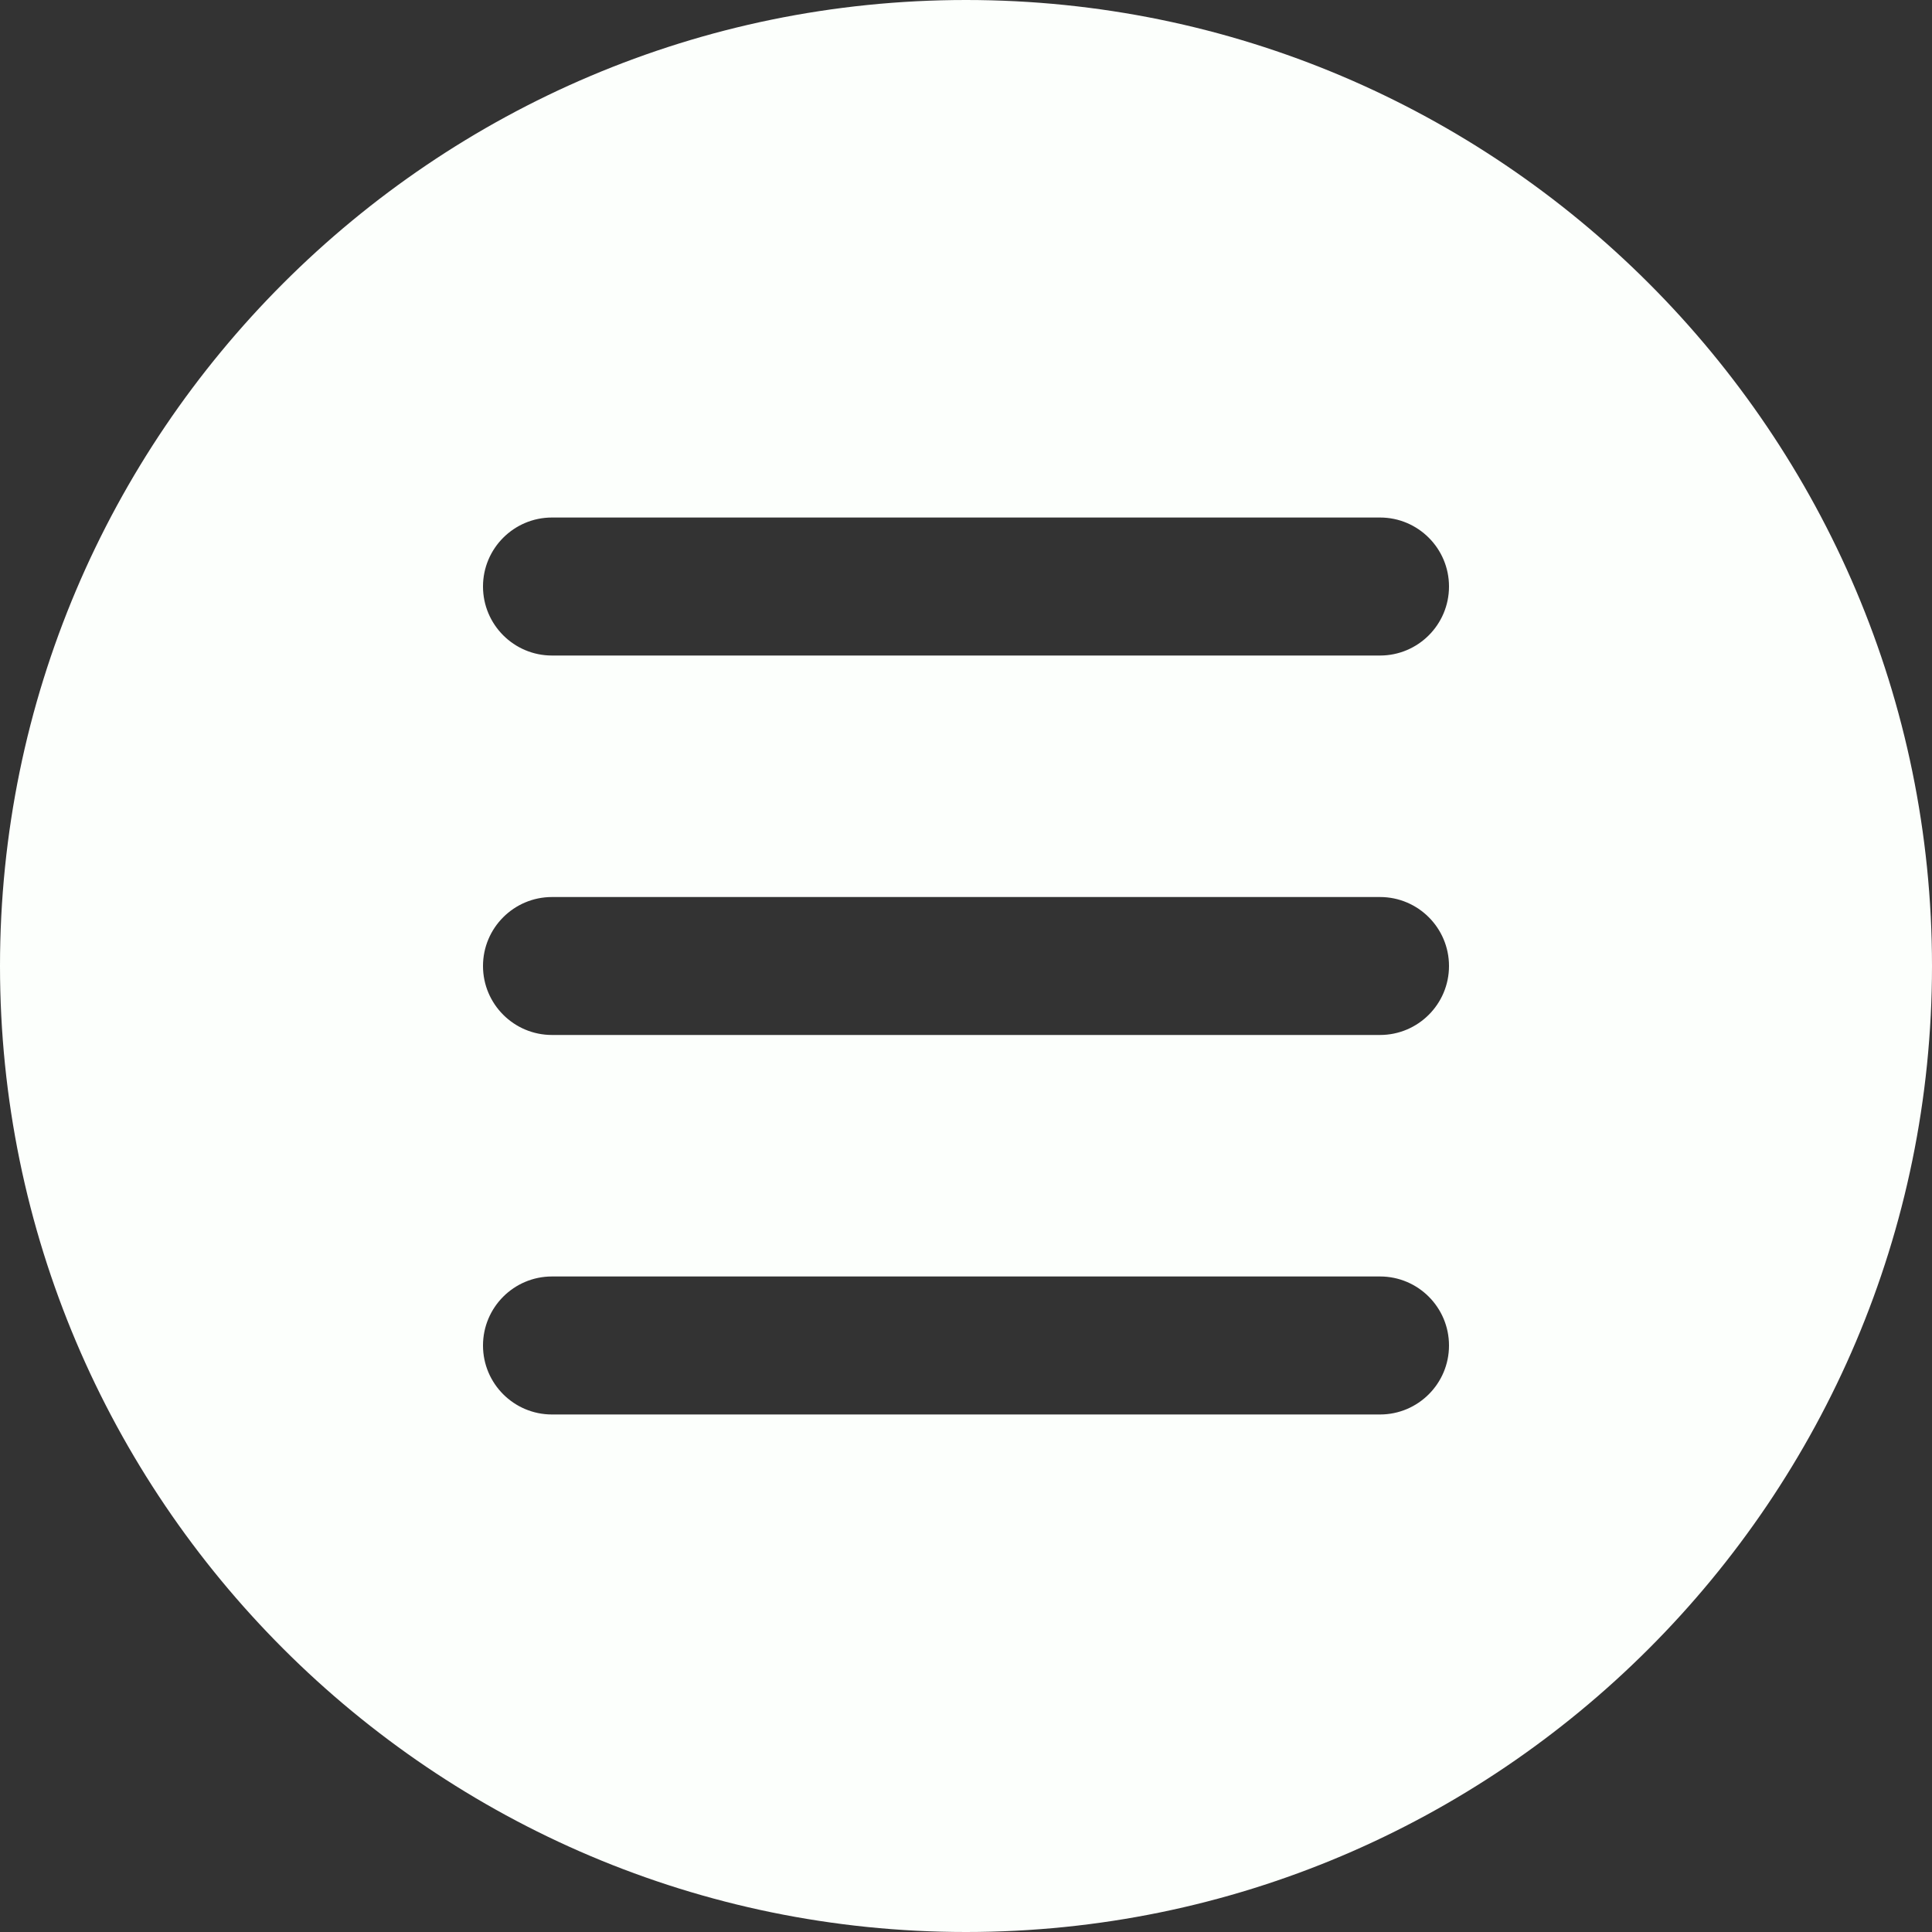 <svg width="30" height="30" viewBox="0 0 30 30" fill="none" xmlns="http://www.w3.org/2000/svg">
<rect x="0" y="0" width="30" height="30" fill="#333333" stroke="none"/>
<path d="M15 0C6.729 0 0 6.729 0 15C0 23.271 6.729 30 15 30C23.271 30 30 23.271 30 15C30 6.729 23.271 0 15 0ZM21.429 21.964H8.571C7.98 21.964 7.5 21.484 7.5 20.893C7.5 20.301 7.98 19.821 8.571 19.821H21.429C22.02 19.821 22.5 20.301 22.5 20.893C22.5 21.484 22.02 21.964 21.429 21.964ZM21.429 16.071H8.571C7.98 16.071 7.5 15.591 7.5 15C7.5 14.409 7.98 13.929 8.571 13.929H21.429C22.02 13.929 22.5 14.409 22.5 15C22.5 15.591 22.02 16.071 21.429 16.071ZM21.429 10.179H8.571C7.98 10.179 7.5 9.699 7.5 9.107C7.5 8.516 7.98 8.036 8.571 8.036H21.429C22.02 8.036 22.5 8.516 22.5 9.107C22.5 9.699 22.02 10.179 21.429 10.179Z" fill="#FCFFFC"/>
</svg>
